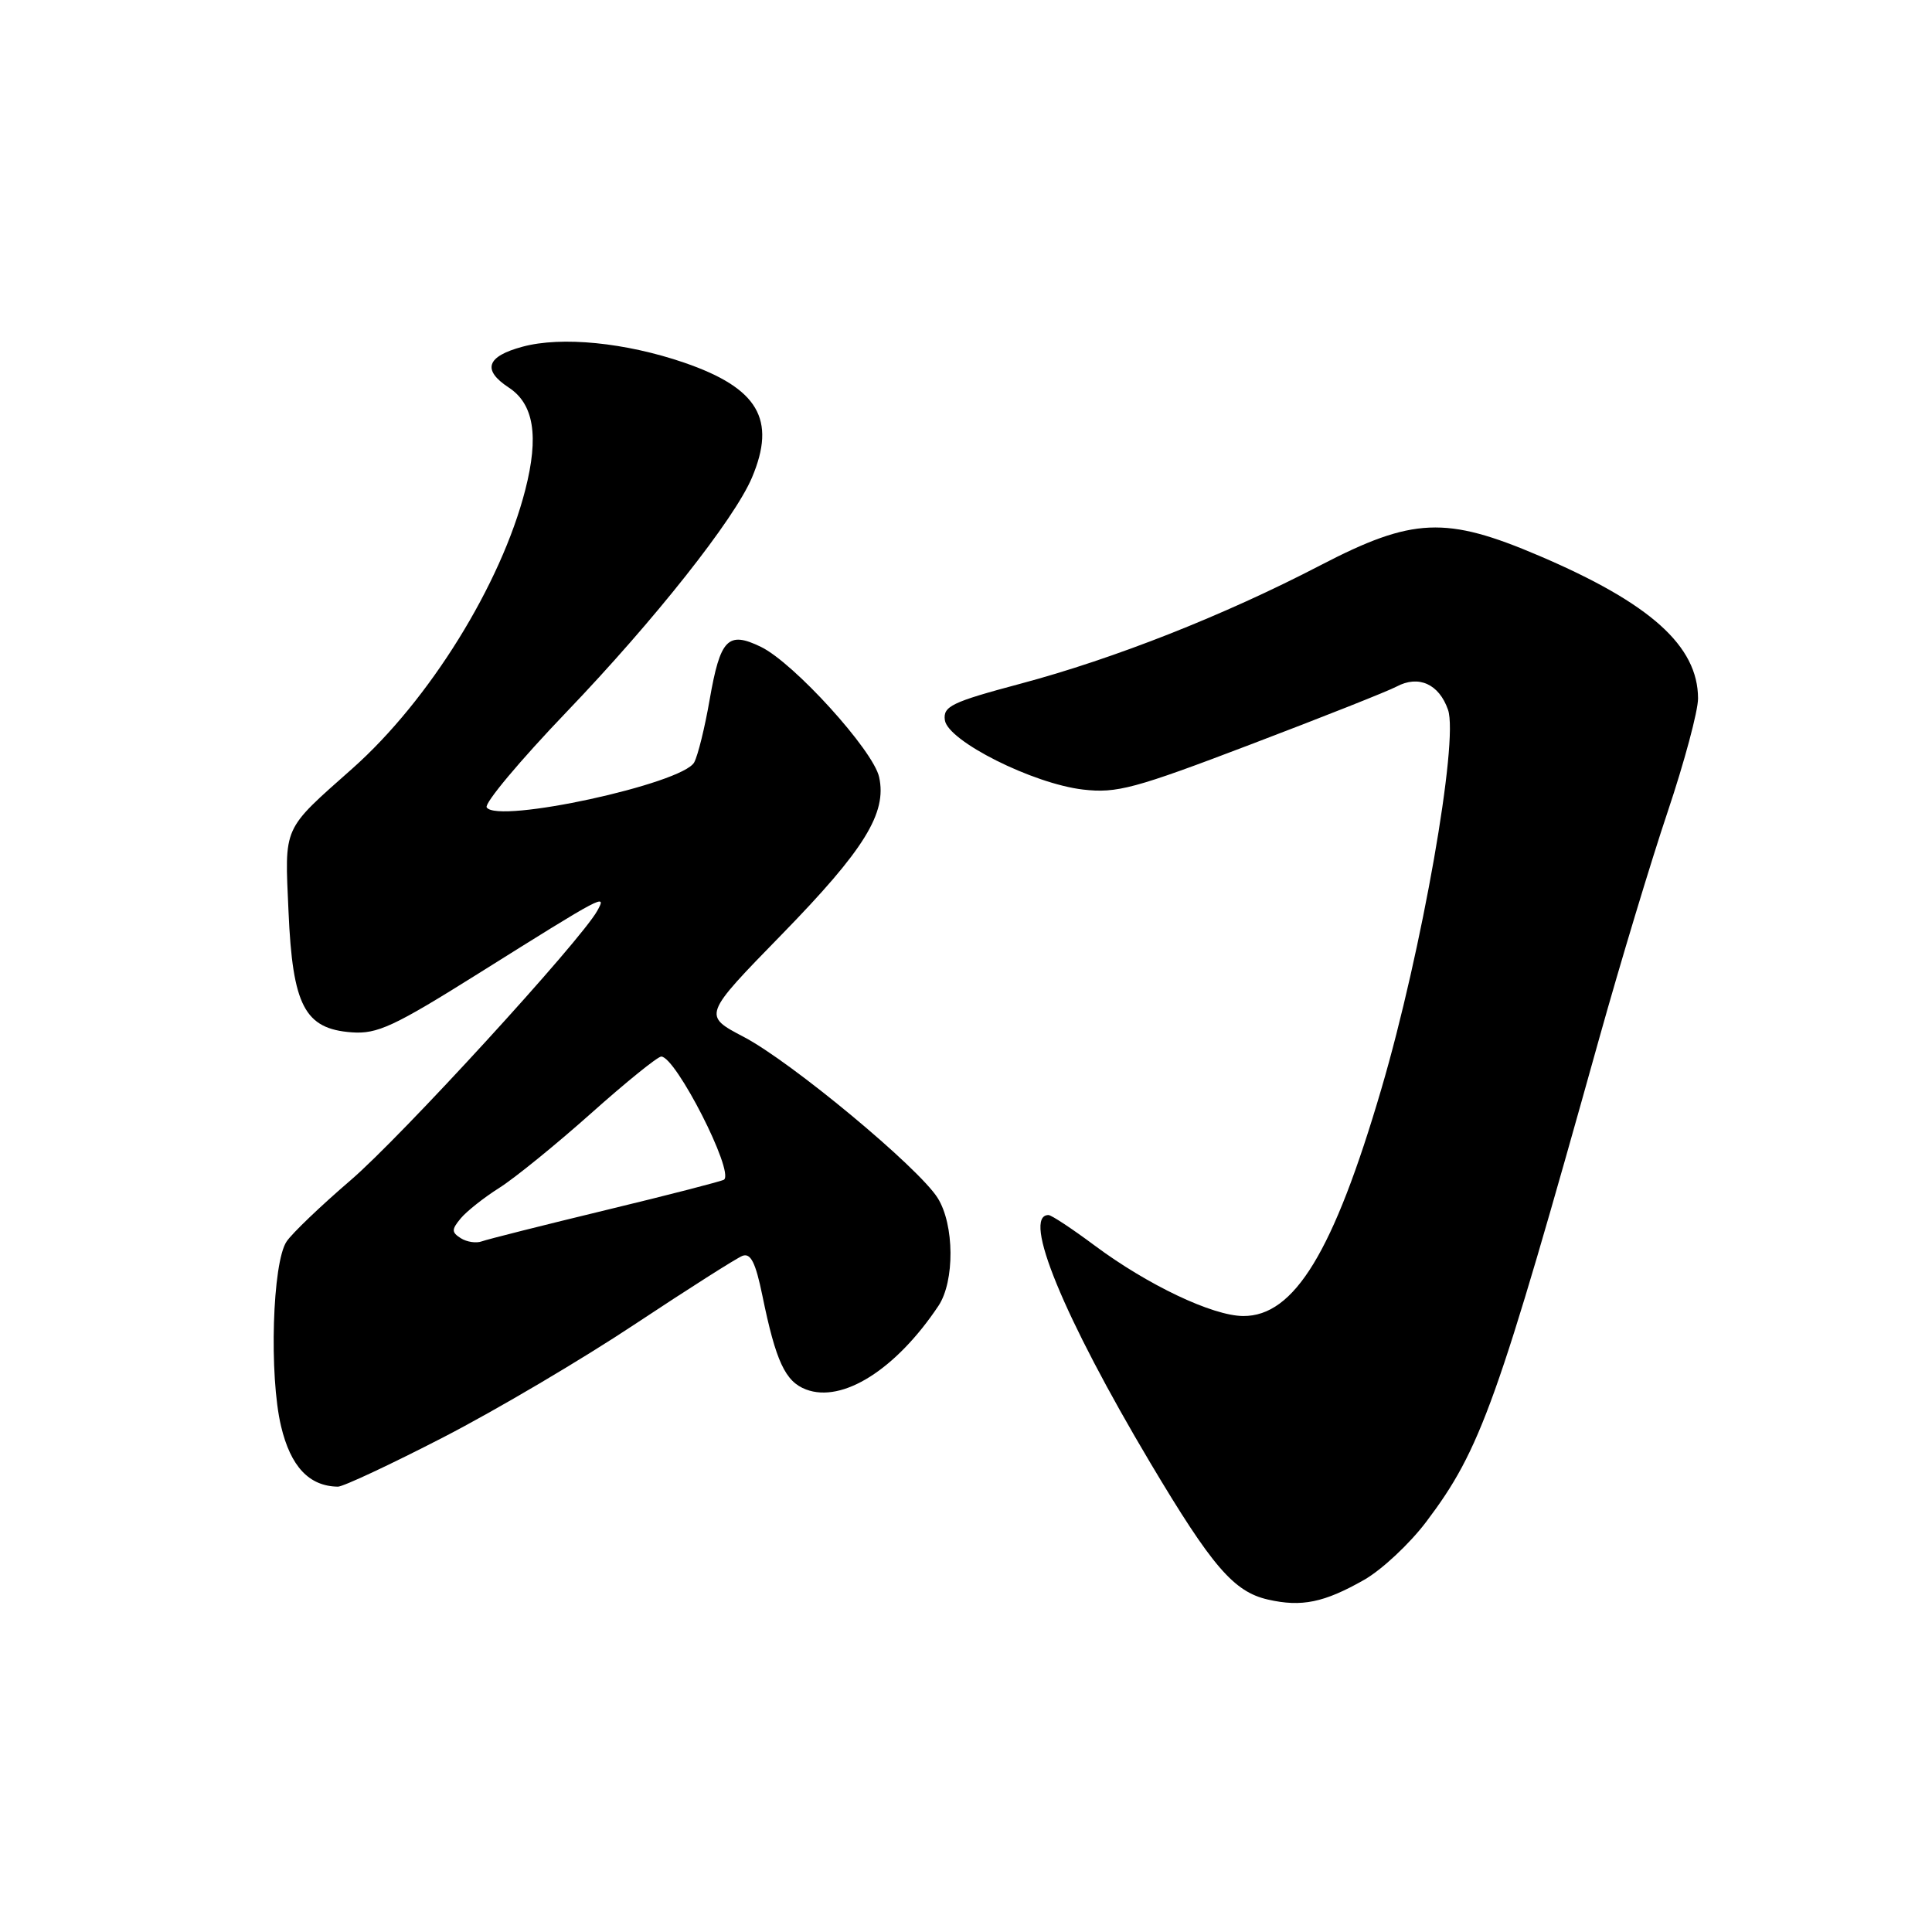 <?xml version="1.0" encoding="UTF-8" standalone="no"?>
<!DOCTYPE svg PUBLIC "-//W3C//DTD SVG 1.1//EN" "http://www.w3.org/Graphics/SVG/1.1/DTD/svg11.dtd" >
<svg xmlns="http://www.w3.org/2000/svg" xmlns:xlink="http://www.w3.org/1999/xlink" version="1.1" viewBox="0 0 256 256">
 <g >
 <path fill="currentColor"
d=" M 180.75 209.34 C 183.09 208.01 186.79 204.55 188.98 201.65 C 196.21 192.07 198.39 185.98 211.93 137.50 C 214.70 127.60 218.77 114.12 220.98 107.55 C 223.19 100.97 225.00 94.22 225.00 92.55 C 224.99 85.60 218.69 79.94 203.96 73.65 C 191.58 68.36 187.19 68.55 174.95 74.91 C 162.22 81.53 147.65 87.28 135.20 90.60 C 126.07 93.04 124.94 93.59 125.20 95.43 C 125.60 98.19 136.85 103.84 143.50 104.62 C 147.97 105.14 150.32 104.51 165.75 98.63 C 175.24 95.02 183.92 91.58 185.04 90.98 C 187.97 89.41 190.68 90.63 191.87 94.05 C 193.30 98.16 188.40 126.03 183.04 144.28 C 176.70 165.88 171.50 174.43 164.72 174.38 C 160.65 174.35 152.06 170.26 145.05 165.04 C 142.07 162.82 139.32 161.00 138.93 161.00 C 135.37 161.00 140.92 174.50 152.42 193.83 C 160.61 207.58 163.48 210.92 168.01 211.95 C 172.47 212.97 175.46 212.35 180.75 209.34 Z  M 58.78 190.43 C 65.78 186.82 77.22 180.06 84.21 175.41 C 91.21 170.77 97.58 166.72 98.37 166.41 C 99.47 165.99 100.12 167.29 101.02 171.68 C 102.80 180.38 104.05 183.07 106.80 184.11 C 111.63 185.95 118.72 181.47 124.35 173.03 C 126.52 169.77 126.47 162.26 124.24 158.73 C 121.69 154.68 104.83 140.68 98.54 137.39 C 93.12 134.55 93.12 134.55 103.60 123.81 C 114.55 112.58 117.54 107.74 116.49 102.97 C 115.72 99.43 105.18 87.82 100.82 85.71 C 96.45 83.59 95.44 84.64 94.03 92.72 C 93.40 96.37 92.48 100.10 91.99 101.01 C 90.47 103.86 65.86 109.20 64.49 106.98 C 64.16 106.44 68.92 100.76 75.07 94.34 C 86.72 82.18 97.31 68.80 99.64 63.28 C 102.90 55.57 100.46 51.43 90.68 48.06 C 82.90 45.39 74.41 44.54 69.24 45.94 C 64.46 47.22 63.86 49.02 67.41 51.35 C 70.74 53.53 71.43 57.79 69.60 64.92 C 66.39 77.44 56.87 92.79 46.73 101.80 C 37.35 110.13 37.72 109.29 38.23 120.79 C 38.77 133.28 40.37 136.33 46.60 136.79 C 49.99 137.04 52.19 136.02 63.37 129.01 C 80.13 118.50 80.43 118.35 79.15 120.67 C 76.96 124.64 53.09 150.72 46.41 156.43 C 42.52 159.77 38.72 163.40 37.98 164.50 C 36.09 167.28 35.64 182.26 37.24 188.98 C 38.51 194.33 40.96 196.94 44.78 196.99 C 45.48 196.99 51.78 194.04 58.78 190.43 Z  M 61.06 164.07 C 59.82 163.28 59.82 162.92 61.05 161.44 C 61.83 160.50 64.13 158.68 66.17 157.39 C 68.20 156.11 73.66 151.67 78.31 147.53 C 82.95 143.39 87.14 140.00 87.62 140.00 C 89.54 140.01 97.30 155.21 95.94 156.31 C 95.70 156.50 88.67 158.32 80.33 160.33 C 71.98 162.35 64.56 164.22 63.83 164.49 C 63.10 164.76 61.85 164.57 61.06 164.07 Z "/>
</g>
</svg>